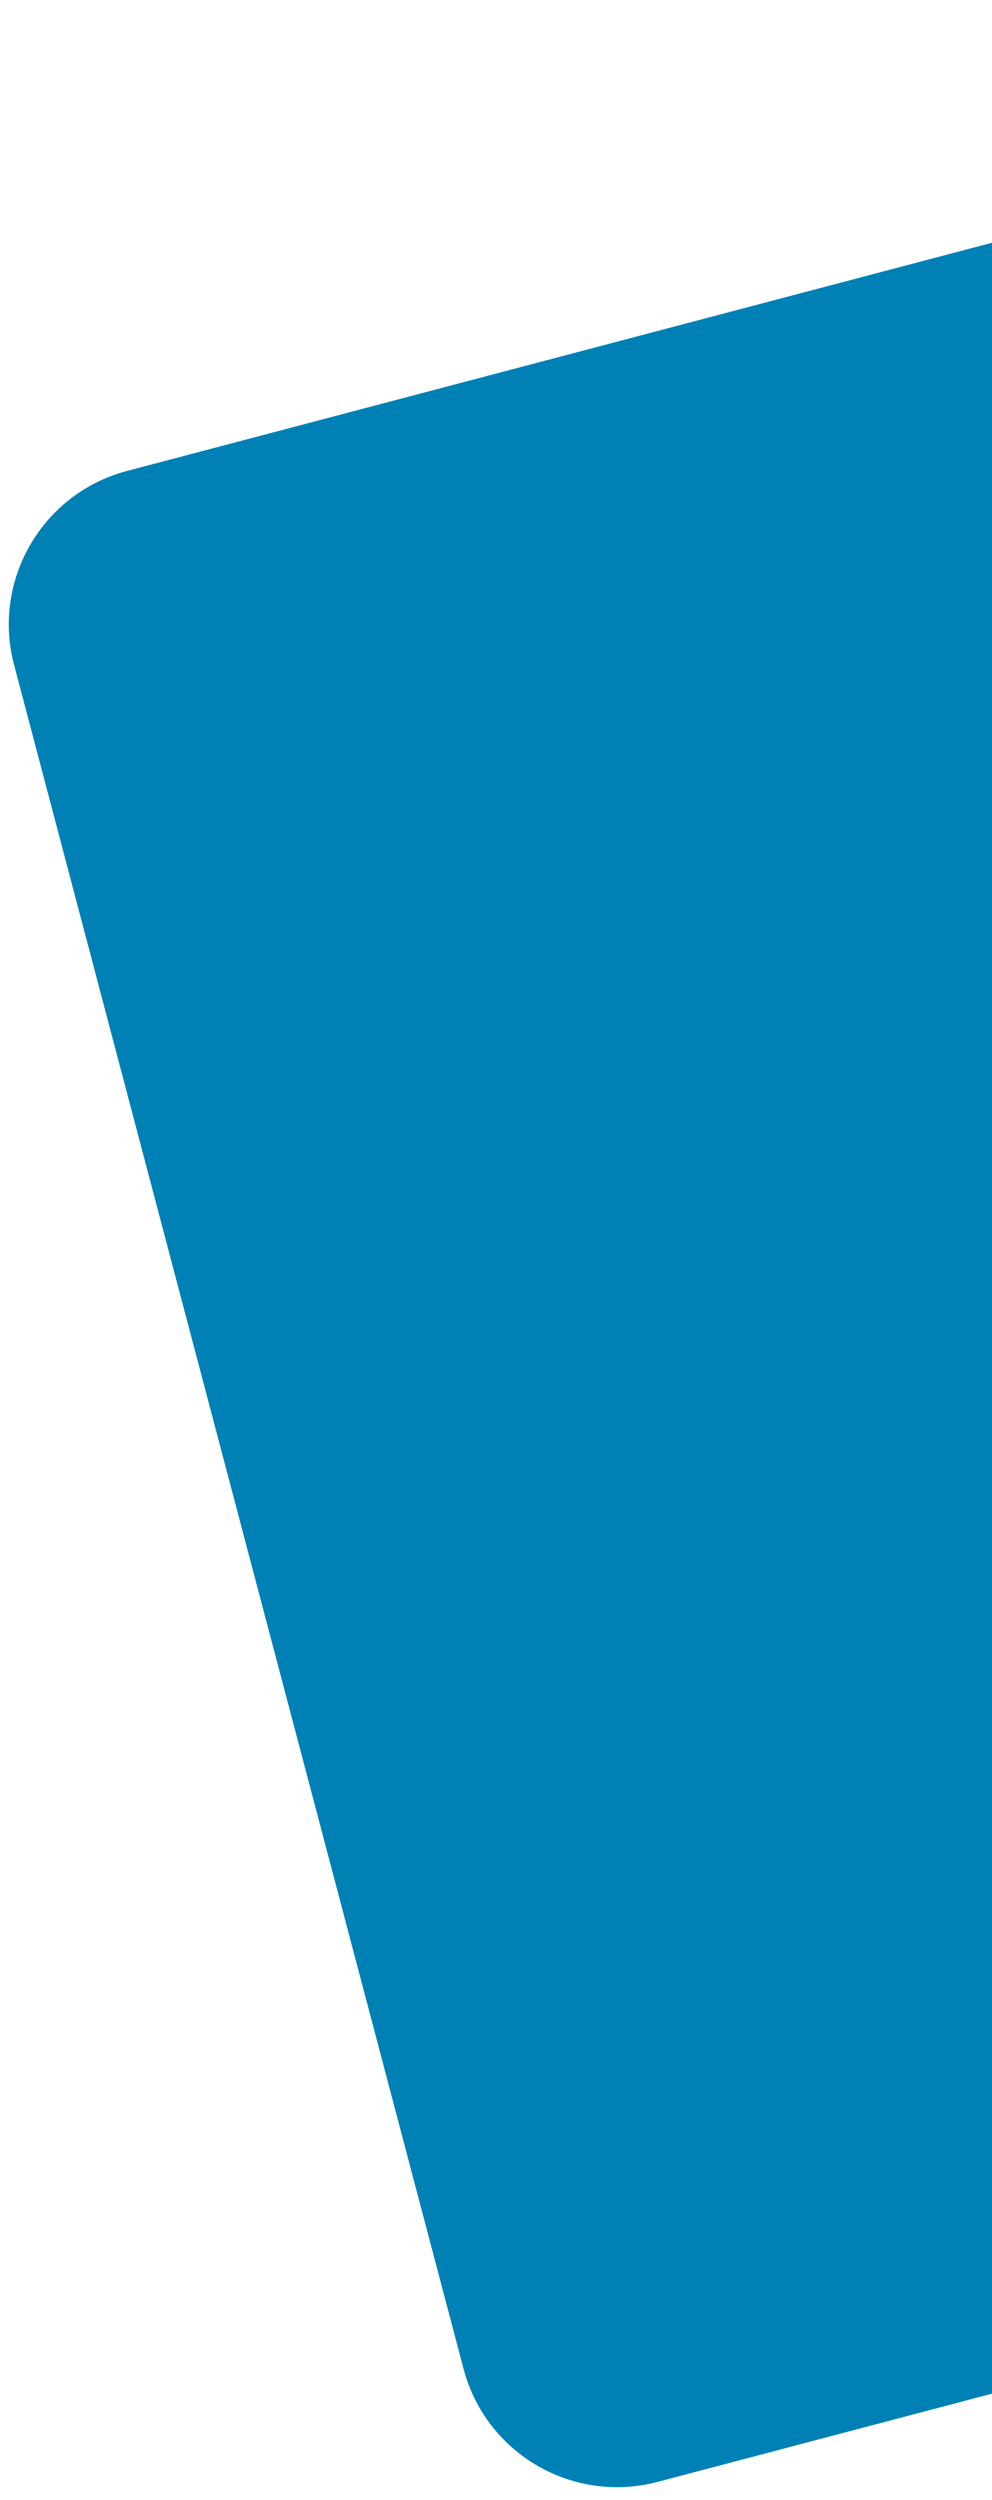 <svg width="75" height="189" viewBox="0 0 75 189" fill="none" xmlns="http://www.w3.org/2000/svg">
<path d="M140.546 1.061C146.954 -0.63 153.519 3.195 155.21 9.603L189.193 138.427C190.884 144.835 187.059 151.4 180.651 153.091L49.712 187.632C43.304 189.323 36.738 185.498 35.048 179.09L1.064 50.267C-0.626 43.859 3.198 37.293 9.606 35.603L140.546 1.061Z" fill="#0081B6"/>
</svg>
